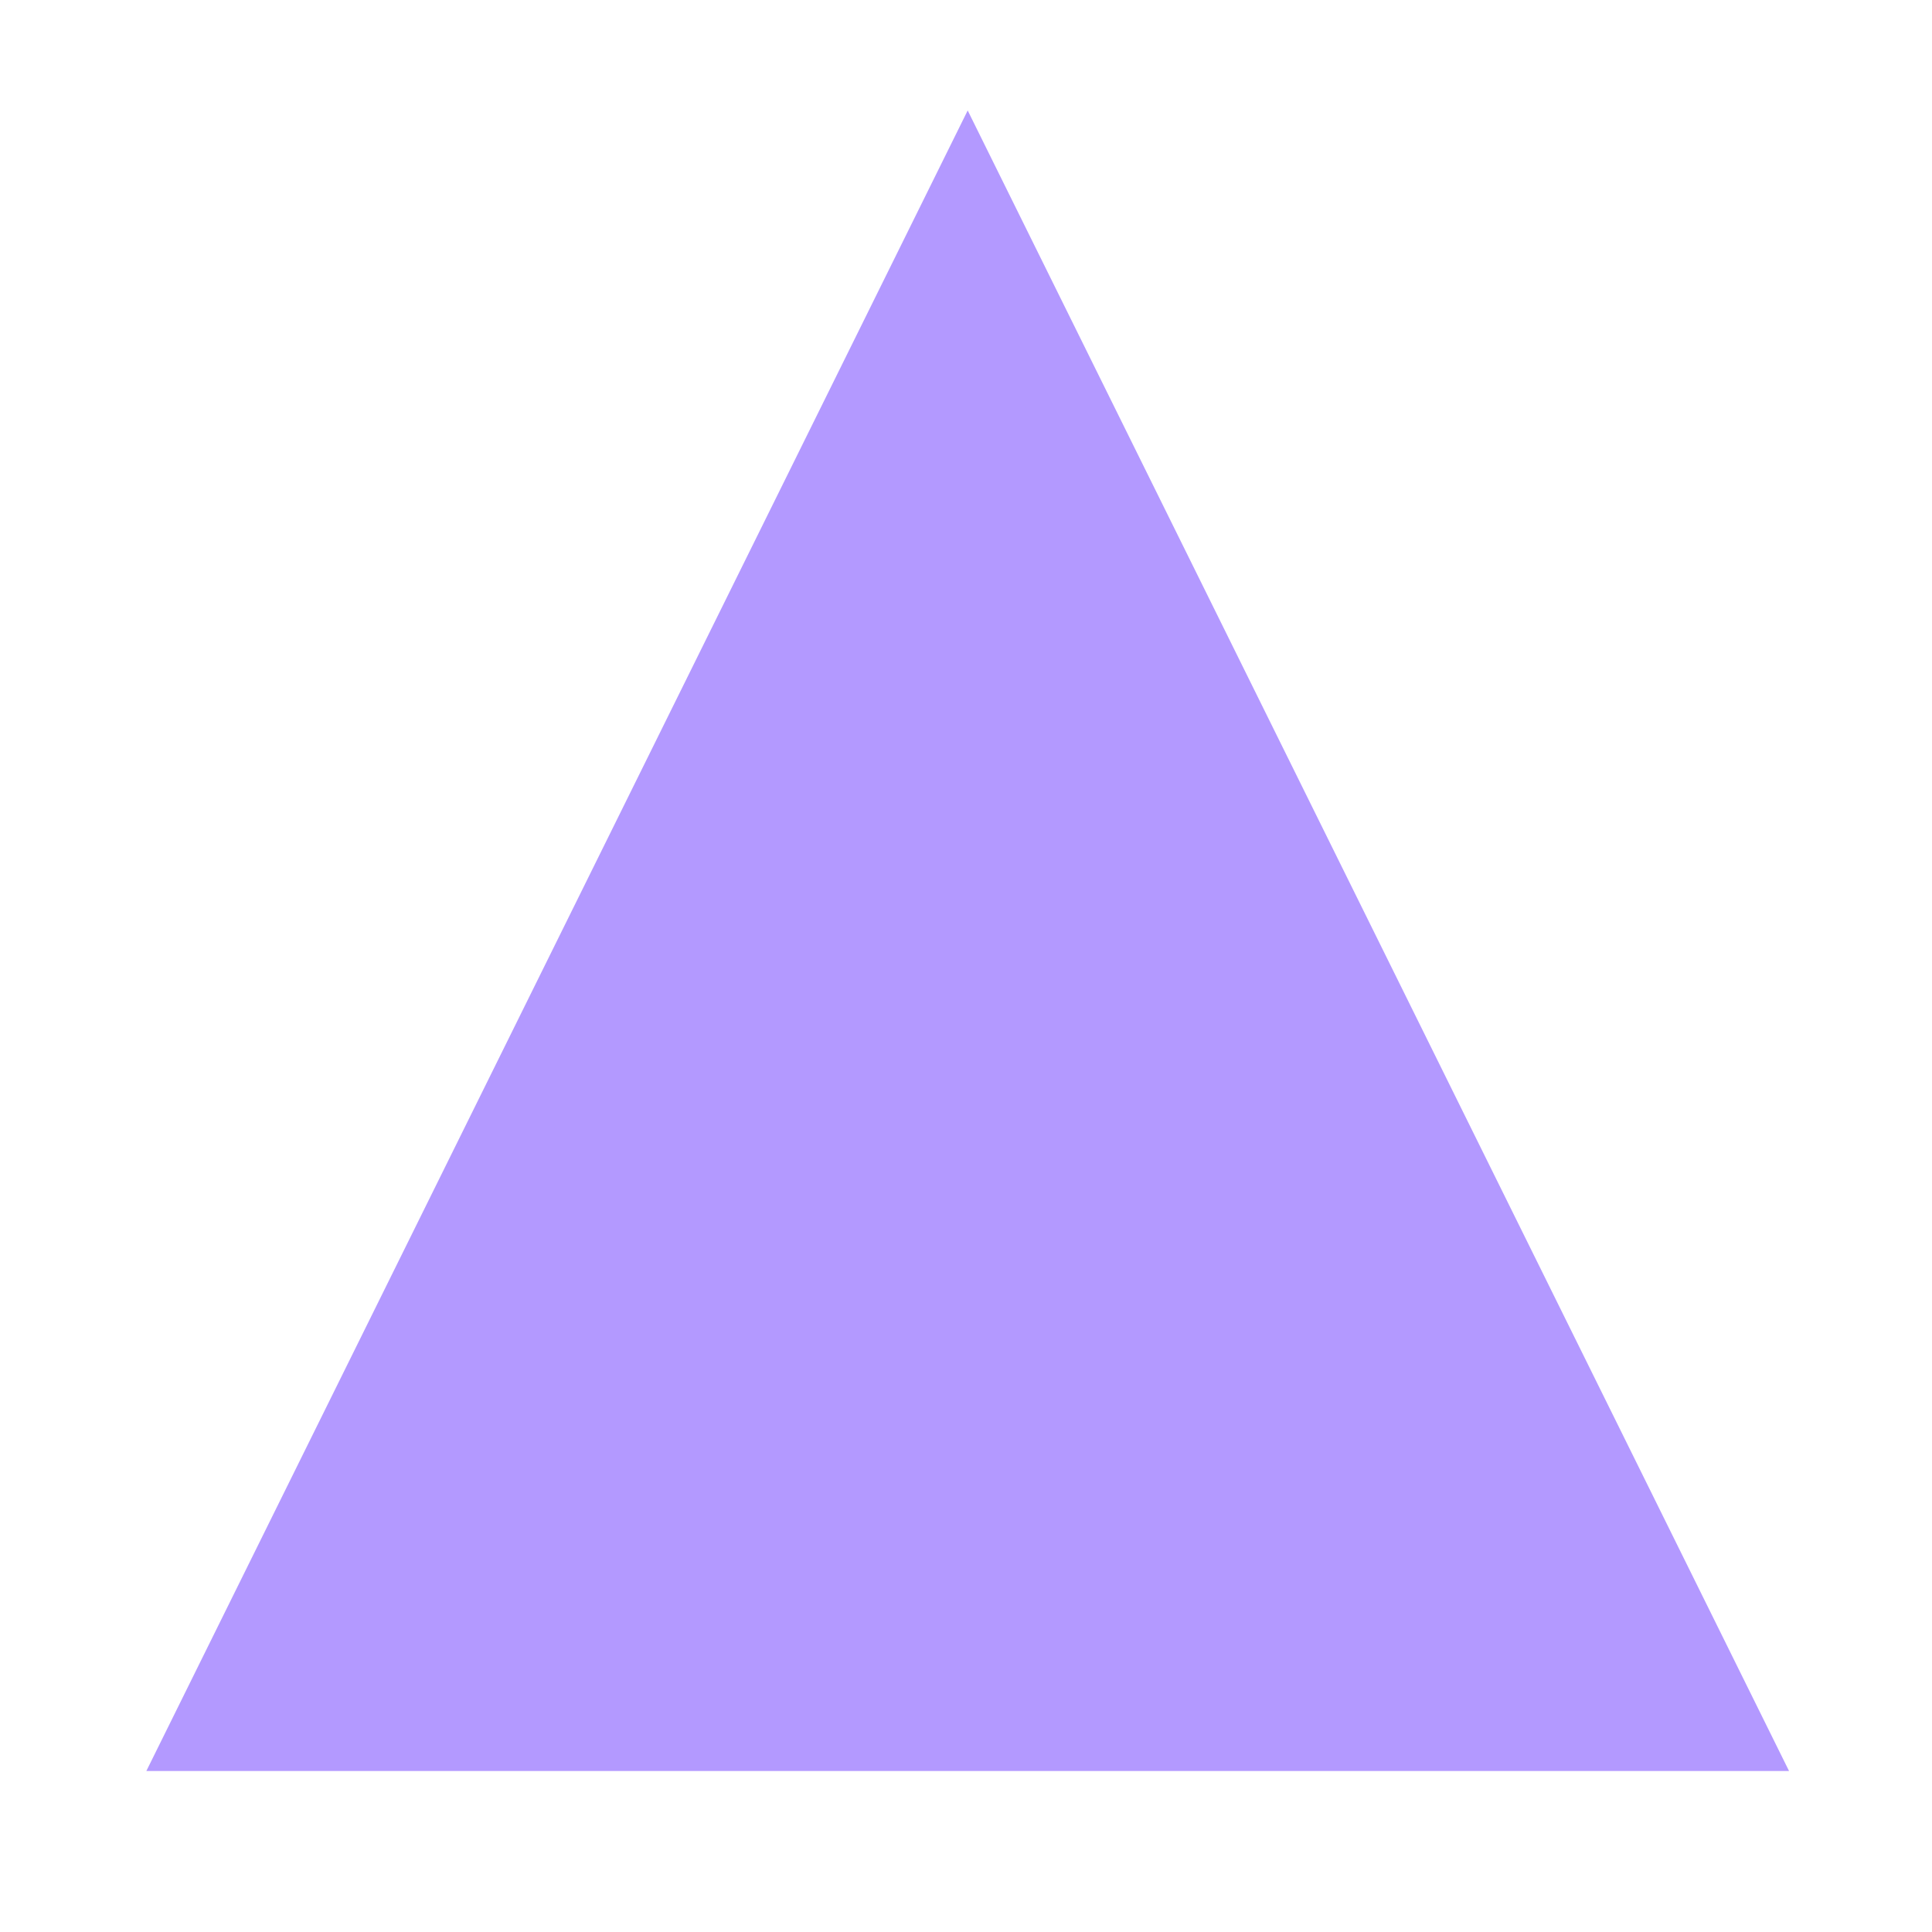 <?xml version="1.0" encoding="utf-8"?>
<svg enable-background="new 0 0 24 24" fill="#b399ff" height="24" stroke="#b399ff" viewBox="0 0 24 24" width="24" xmlns="http://www.w3.org/2000/svg">
 <path d="m2.623 21.5 9.398-19 9.398 19z" fill="#b399ff" stroke="#b399ff"/>
</svg>